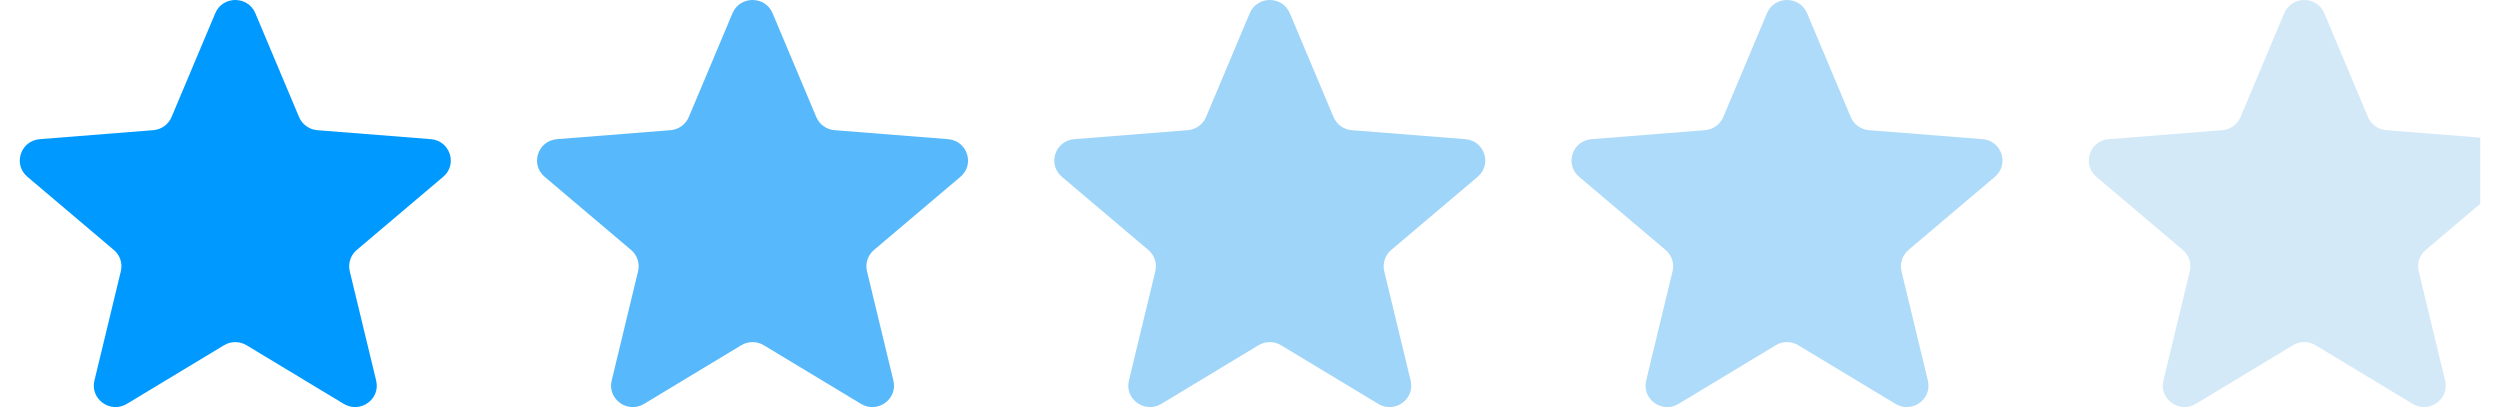 <svg width="116" height="19" viewBox="0 0 116 19" fill="none" xmlns="http://www.w3.org/2000/svg">
<g clip-path="url(#clip0_1_76)">
<path d="M9.989 0.612C10.332 -0.204 11.503 -0.204 11.847 0.612L13.876 5.431C14.021 5.775 14.348 6.011 14.724 6.04L19.99 6.457C20.883 6.528 21.244 7.628 20.565 8.203L16.552 11.599C16.266 11.841 16.141 12.222 16.228 12.584L17.454 17.661C17.662 18.521 16.715 19.201 15.951 18.74L11.442 16.02C11.12 15.825 10.715 15.825 10.393 16.02L5.885 18.74C5.121 19.201 4.174 18.521 4.381 17.661L5.607 12.584C5.695 12.222 5.57 11.841 5.283 11.599L1.271 8.203C0.591 7.628 0.953 6.528 1.845 6.457L7.111 6.04C7.487 6.011 7.815 5.775 7.96 5.431L9.989 0.612Z" fill="#0099FF"/>
<path d="M33.989 0.612C34.332 -0.204 35.503 -0.204 35.847 0.612L37.876 5.431C38.021 5.775 38.348 6.011 38.724 6.04L43.99 6.457C44.883 6.528 45.244 7.628 44.565 8.203L40.552 11.599C40.266 11.841 40.141 12.222 40.228 12.584L41.454 17.661C41.662 18.521 40.715 19.201 39.951 18.74L35.442 16.02C35.12 15.825 34.715 15.825 34.393 16.02L29.885 18.74C29.121 19.201 28.174 18.521 28.381 17.661L29.607 12.584C29.695 12.222 29.57 11.841 29.283 11.599L25.271 8.203C24.591 7.628 24.953 6.528 25.845 6.457L31.111 6.04C31.487 6.011 31.815 5.775 31.96 5.431L33.989 0.612Z" fill="#57B9FB"/>
<path d="M57.989 0.612C58.332 -0.204 59.503 -0.204 59.847 0.612L61.876 5.431C62.02 5.775 62.348 6.011 62.724 6.04L67.99 6.457C68.882 6.528 69.244 7.628 68.564 8.203L64.552 11.599C64.266 11.841 64.141 12.222 64.228 12.584L65.454 17.661C65.662 18.521 64.715 19.201 63.951 18.74L59.442 16.02C59.12 15.825 58.715 15.825 58.393 16.02L53.885 18.74C53.121 19.201 52.174 18.521 52.381 17.661L53.607 12.584C53.695 12.222 53.569 11.841 53.283 11.599L49.271 8.203C48.591 7.628 48.953 6.528 49.845 6.457L55.111 6.04C55.487 6.011 55.815 5.775 55.96 5.431L57.989 0.612Z" fill="#9FD5F9"/>
<path d="M81.988 0.612C82.332 -0.204 83.503 -0.204 83.847 0.612L85.876 5.431C86.02 5.775 86.348 6.011 86.724 6.04L91.99 6.457C92.882 6.528 93.244 7.628 92.564 8.203L88.552 11.599C88.266 11.841 88.141 12.222 88.228 12.584L89.454 17.661C89.662 18.521 88.715 19.201 87.951 18.74L83.442 16.02C83.12 15.825 82.715 15.825 82.393 16.02L77.885 18.74C77.121 19.201 76.174 18.521 76.381 17.661L77.607 12.584C77.695 12.222 77.569 11.841 77.283 11.599L73.271 8.203C72.591 7.628 72.953 6.528 73.845 6.457L79.111 6.04C79.487 6.011 79.815 5.775 79.96 5.431L81.988 0.612Z" fill="#AEDBF9"/>
<path d="M105.988 0.612C106.332 -0.204 107.503 -0.204 107.847 0.612L109.875 5.431C110.02 5.775 110.348 6.011 110.724 6.04L115.99 6.457C116.882 6.528 117.244 7.628 116.564 8.203L112.552 11.599C112.266 11.841 112.141 12.222 112.228 12.584L113.454 17.661C113.662 18.521 112.714 19.201 111.951 18.74L107.442 16.02C107.12 15.825 106.715 15.825 106.393 16.02L101.885 18.74C101.121 19.201 100.173 18.521 100.381 17.661L101.607 12.584C101.695 12.222 101.569 11.841 101.283 11.599L97.271 8.203C96.591 7.628 96.953 6.528 97.845 6.457L103.111 6.04C103.487 6.011 103.815 5.775 103.96 5.431L105.988 0.612Z" fill="#D4E9F7"/>
</g>
<defs>
<clipPath id="clip0_1_76">
<rect width="114.164" height="18.889" fill="white" transform="translate(0.918)"/>
</clipPath>
</defs>
</svg>
